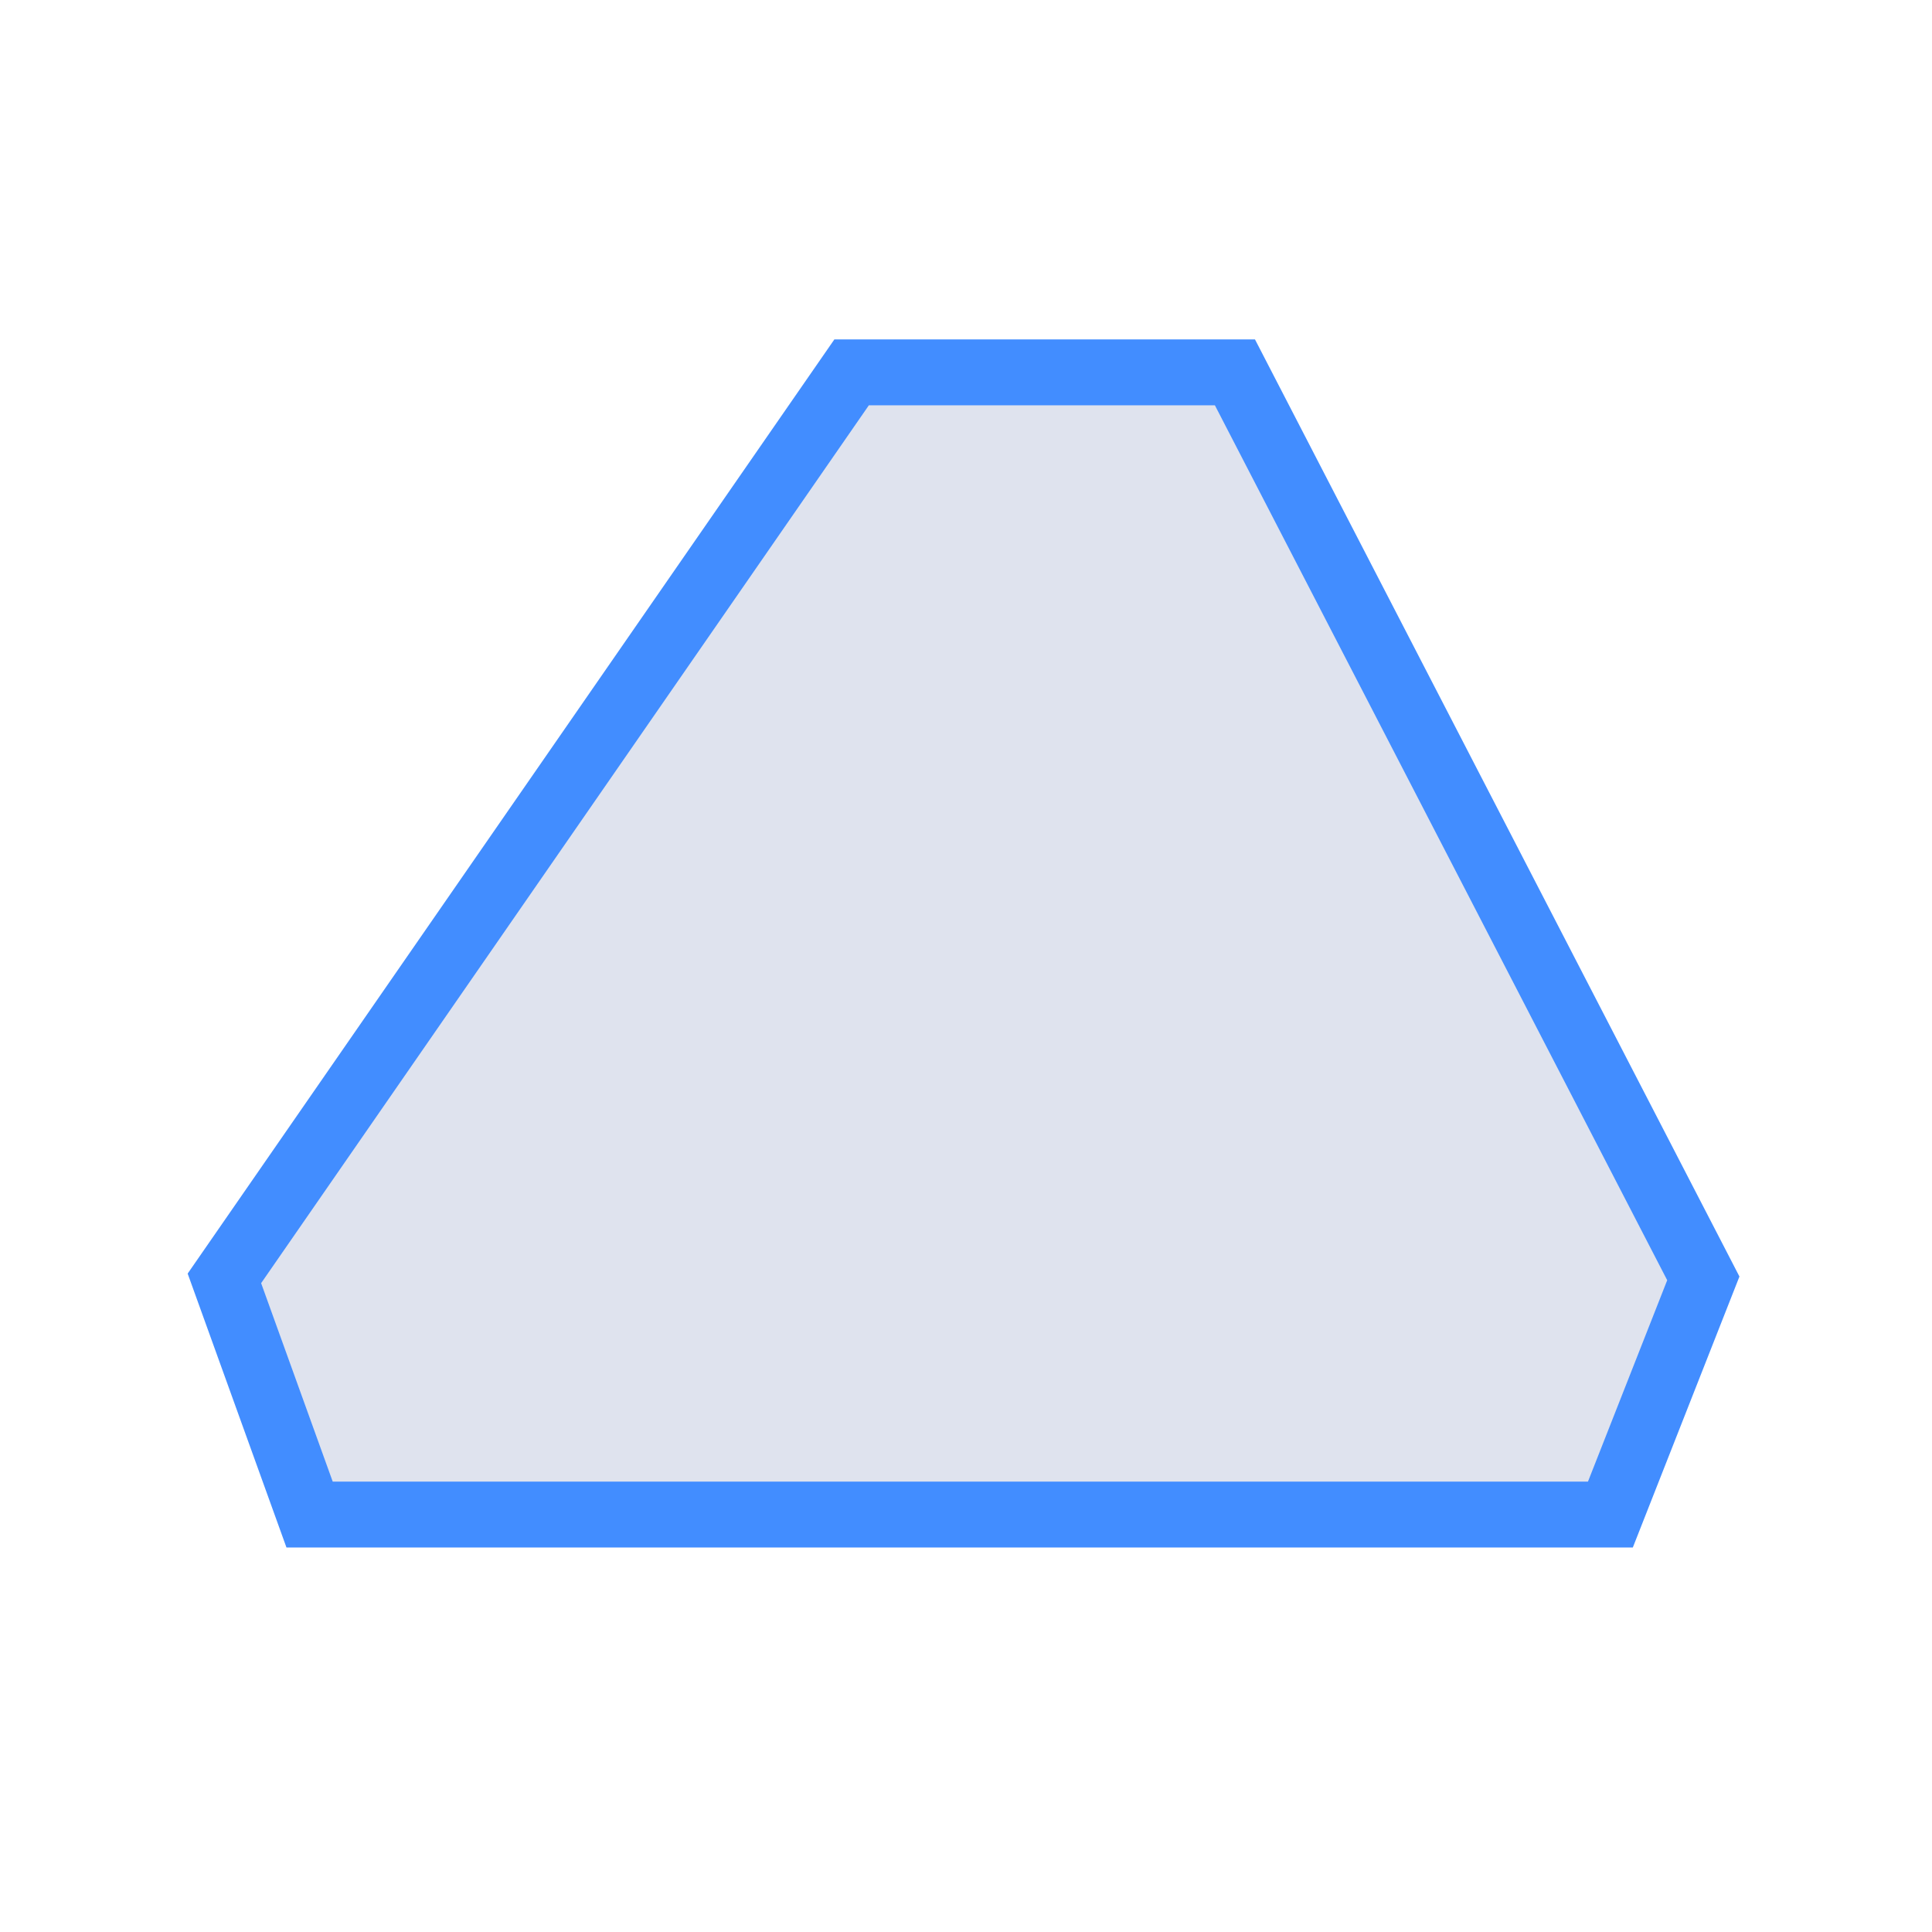 <?xml version="1.0" encoding="UTF-8" standalone="no"?>
<svg
   xmlns:dc="http://purl.org/dc/elements/1.1/"
   xmlns:cc="http://creativecommons.org/ns#"
   xmlns:rdf="http://www.w3.org/1999/02/22-rdf-syntax-ns#"
   xmlns:svg="http://www.w3.org/2000/svg"
   xmlns="http://www.w3.org/2000/svg"
   xmlns:sodipodi="http://sodipodi.sourceforge.net/DTD/sodipodi-0.dtd"
   xmlns:inkscape="http://www.inkscape.org/namespaces/inkscape"
   width="58.667"
   height="58.667"
   viewBox="0 0 58.667 58.667"
   version="1.1"
   id="svg3735"
   sodipodi:docname="aramlasiranyito-icon.svg"
   inkscape:version="0.92.4 (5da689c313, 2019-01-14)">
  <defs
     id="defs3739" />
  <sodipodi:namedview
     pagecolor="#ffffff"
     bordercolor="#666666"
     borderopacity="1"
     objecttolerance="10"
     gridtolerance="10"
     guidetolerance="10"
     inkscape:pageopacity="0"
     inkscape:pageshadow="2"
     inkscape:window-width="1600"
     inkscape:window-height="837"
     id="namedview3737"
     showgrid="false"
     inkscape:zoom="5.6931495"
     inkscape:cx="29.3335"
     inkscape:cy="36.359488"
     inkscape:window-x="-8"
     inkscape:window-y="-8"
     inkscape:window-maximized="1"
     inkscape:current-layer="svg3735" />
  <path
     style="fill:#dfe3ee;stroke:#428dff;stroke-width:2"
     inkscape:connector-curvature="0"
     d="m 9.401,45.991 h 39.5 L 51.723,38.819 37.5,11.307 H 25.86 L 6.814,38.819 Z"
     data-name="Path 99"
     id="Path_99" />
</svg>
